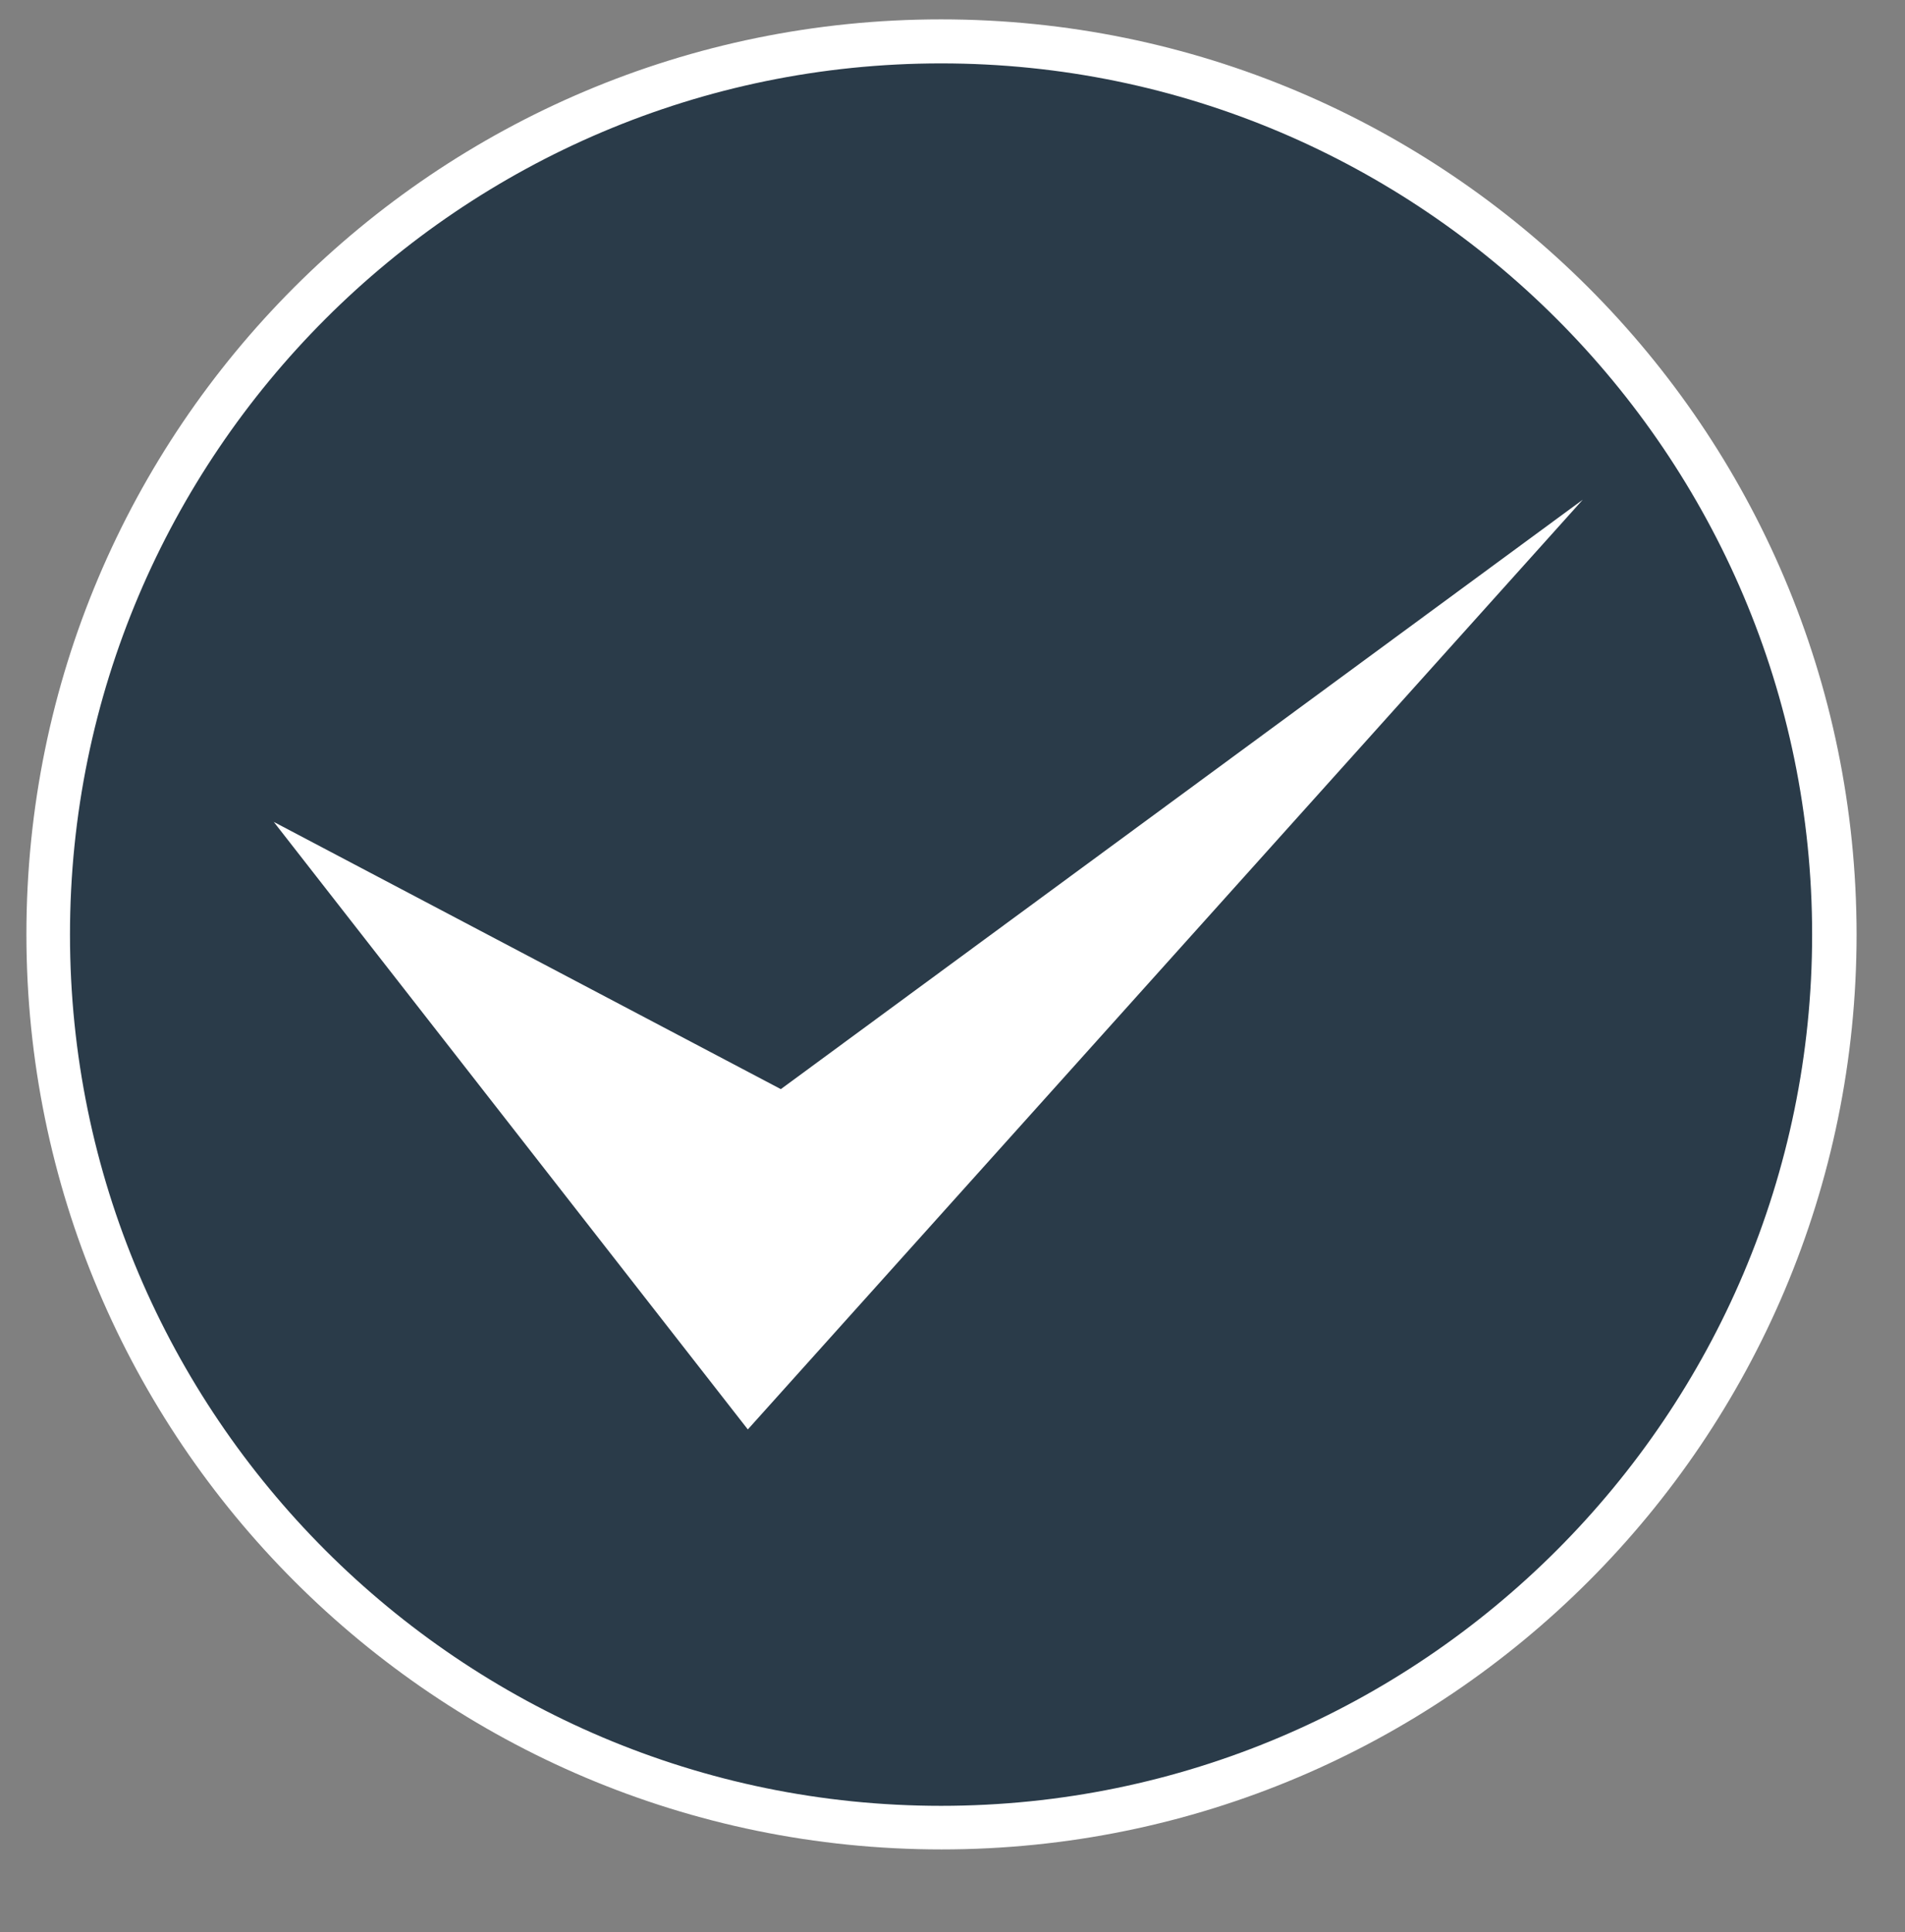 <?xml version="1.0" encoding="utf-8"?>
<!-- Generator: Adobe Illustrator 24.1.2, SVG Export Plug-In . SVG Version: 6.00 Build 0)  -->
<svg version="1.1" id="Calque_1" xmlns="http://www.w3.org/2000/svg" xmlns:xlink="http://www.w3.org/1999/xlink" x="0px" y="0px"
	 viewBox="0 0 43.28 43.89" style="enable-background:new 0 0 43.28 43.89;" xml:space="preserve">
<rect x="0" y="0" width="43.28" height="43.89" fill="#808080" stroke="none"/>
<style type="text/css">
	.st0{fill:#2A3B49;}
	.st1{fill:#FFFFFF;}
</style>
<g>
	<g>
		<circle class="st0" cx="21.38" cy="21.22" r="20.22"/>
		<path class="st1" d="M21.38,1.44c10.91,0,19.79,8.88,19.79,19.79s-8.88,19.79-19.79,19.79c-10.91,0-19.79-8.88-19.79-19.79
			S10.47,1.44,21.38,1.44 M21.38,0.44C9.9,0.44,0.6,9.74,0.6,21.22c0,11.48,9.31,20.79,20.79,20.79c11.48,0,20.79-9.31,20.79-20.79
			C42.17,9.74,32.86,0.44,21.38,0.44L21.38,0.44z"/>
	</g>
	<g>
		<polygon class="st1" points="6.22,18.67 16.99,32.47 35.96,11.35 17.74,24.74 		"/>
	</g>
</g>
</svg>
